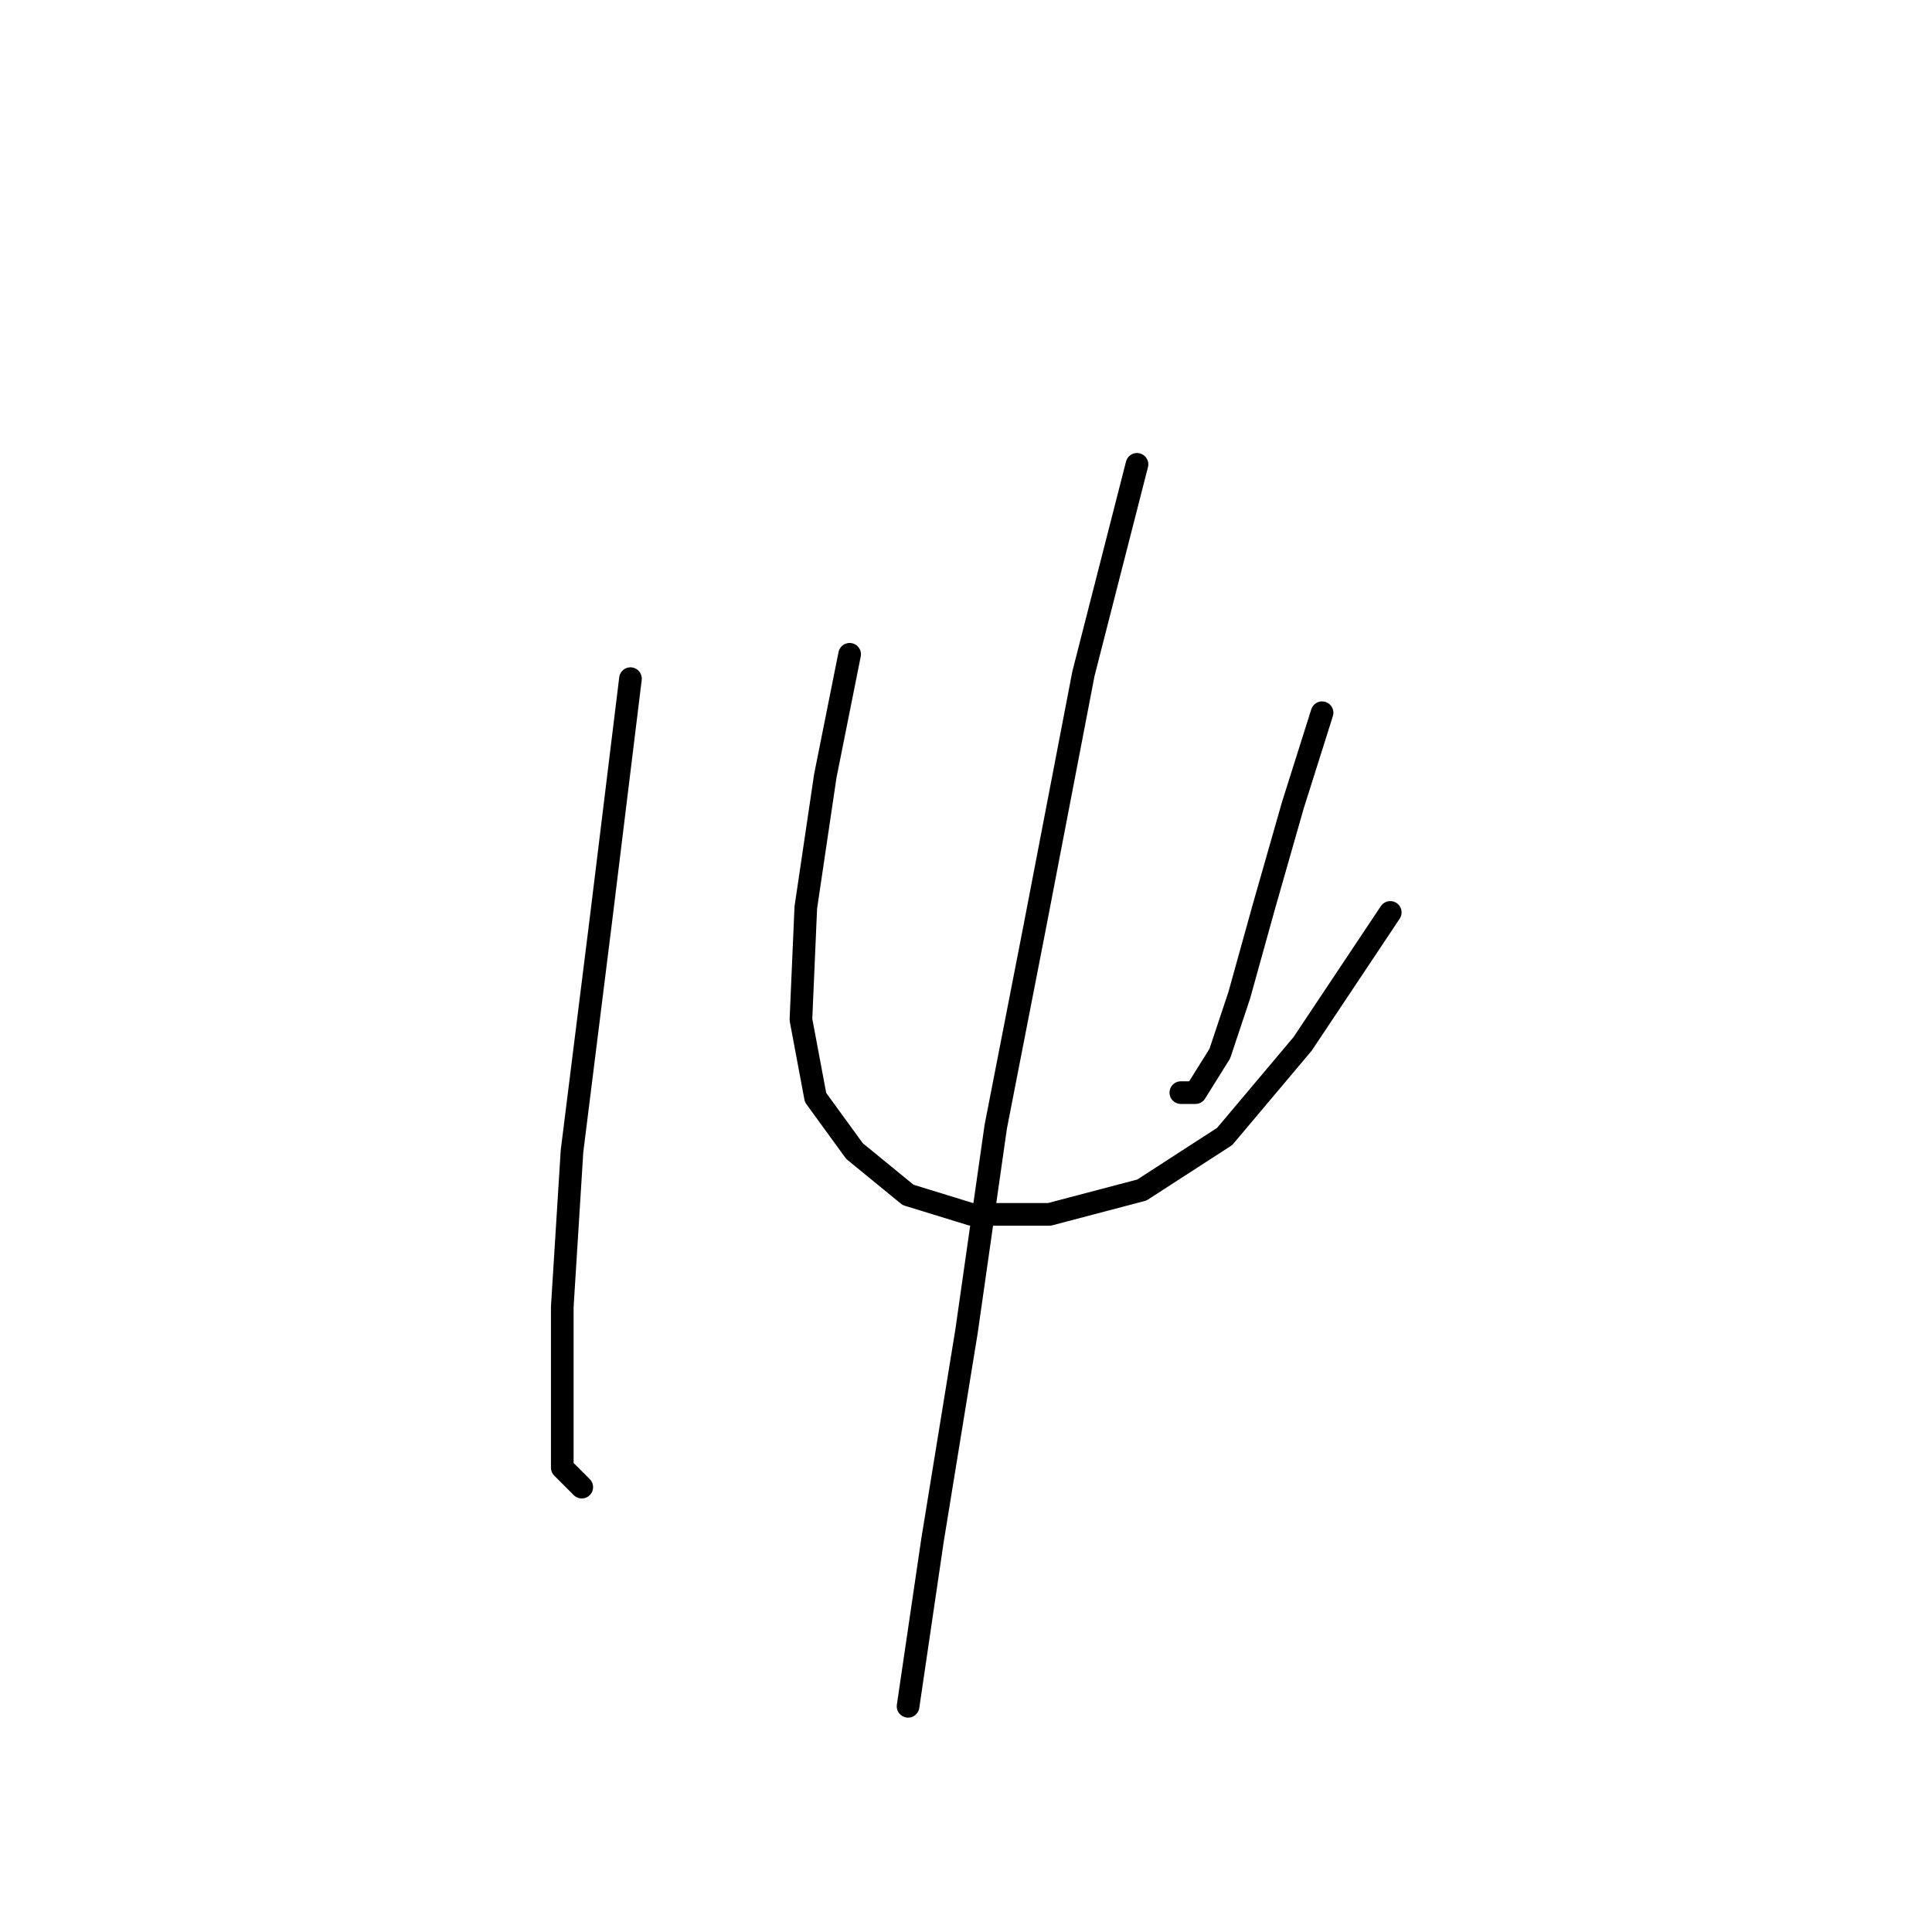 <?xml version="1.0" standalone="no"?>
    <svg width="256" height="256" xmlns="http://www.w3.org/2000/svg" version="1.1">
    <polyline stroke="black" stroke-width="3" stroke-linecap="round" fill="transparent" stroke-linejoin="round" points="83.54 89.923 79.667 121.546 75.795 152.523 74.504 173.175 74.504 186.728 74.504 194.472 77.086 197.054 77.086 197.054 " />
        <polyline stroke="black" stroke-width="3" stroke-linecap="round" fill="transparent" stroke-linejoin="round" points="112.581 86.696 109.354 102.83 106.773 120.255 106.127 135.099 108.063 145.424 113.226 152.523 120.325 158.332 128.715 160.913 139.041 160.913 151.303 157.686 162.274 150.587 172.6 138.325 184.217 120.901 184.217 120.901 " />
        <polyline stroke="black" stroke-width="3" stroke-linecap="round" fill="transparent" stroke-linejoin="round" points="175.182 94.441 171.309 106.702 167.437 120.255 164.21 131.872 161.629 139.616 158.402 144.779 156.466 144.779 156.466 144.779 " />
        <polyline stroke="black" stroke-width="3" stroke-linecap="round" fill="transparent" stroke-linejoin="round" points="150.658 61.527 143.559 89.278 137.105 122.837 131.942 149.297 128.07 176.402 123.552 204.153 120.325 226.095 120.325 226.095 " />
        </svg>